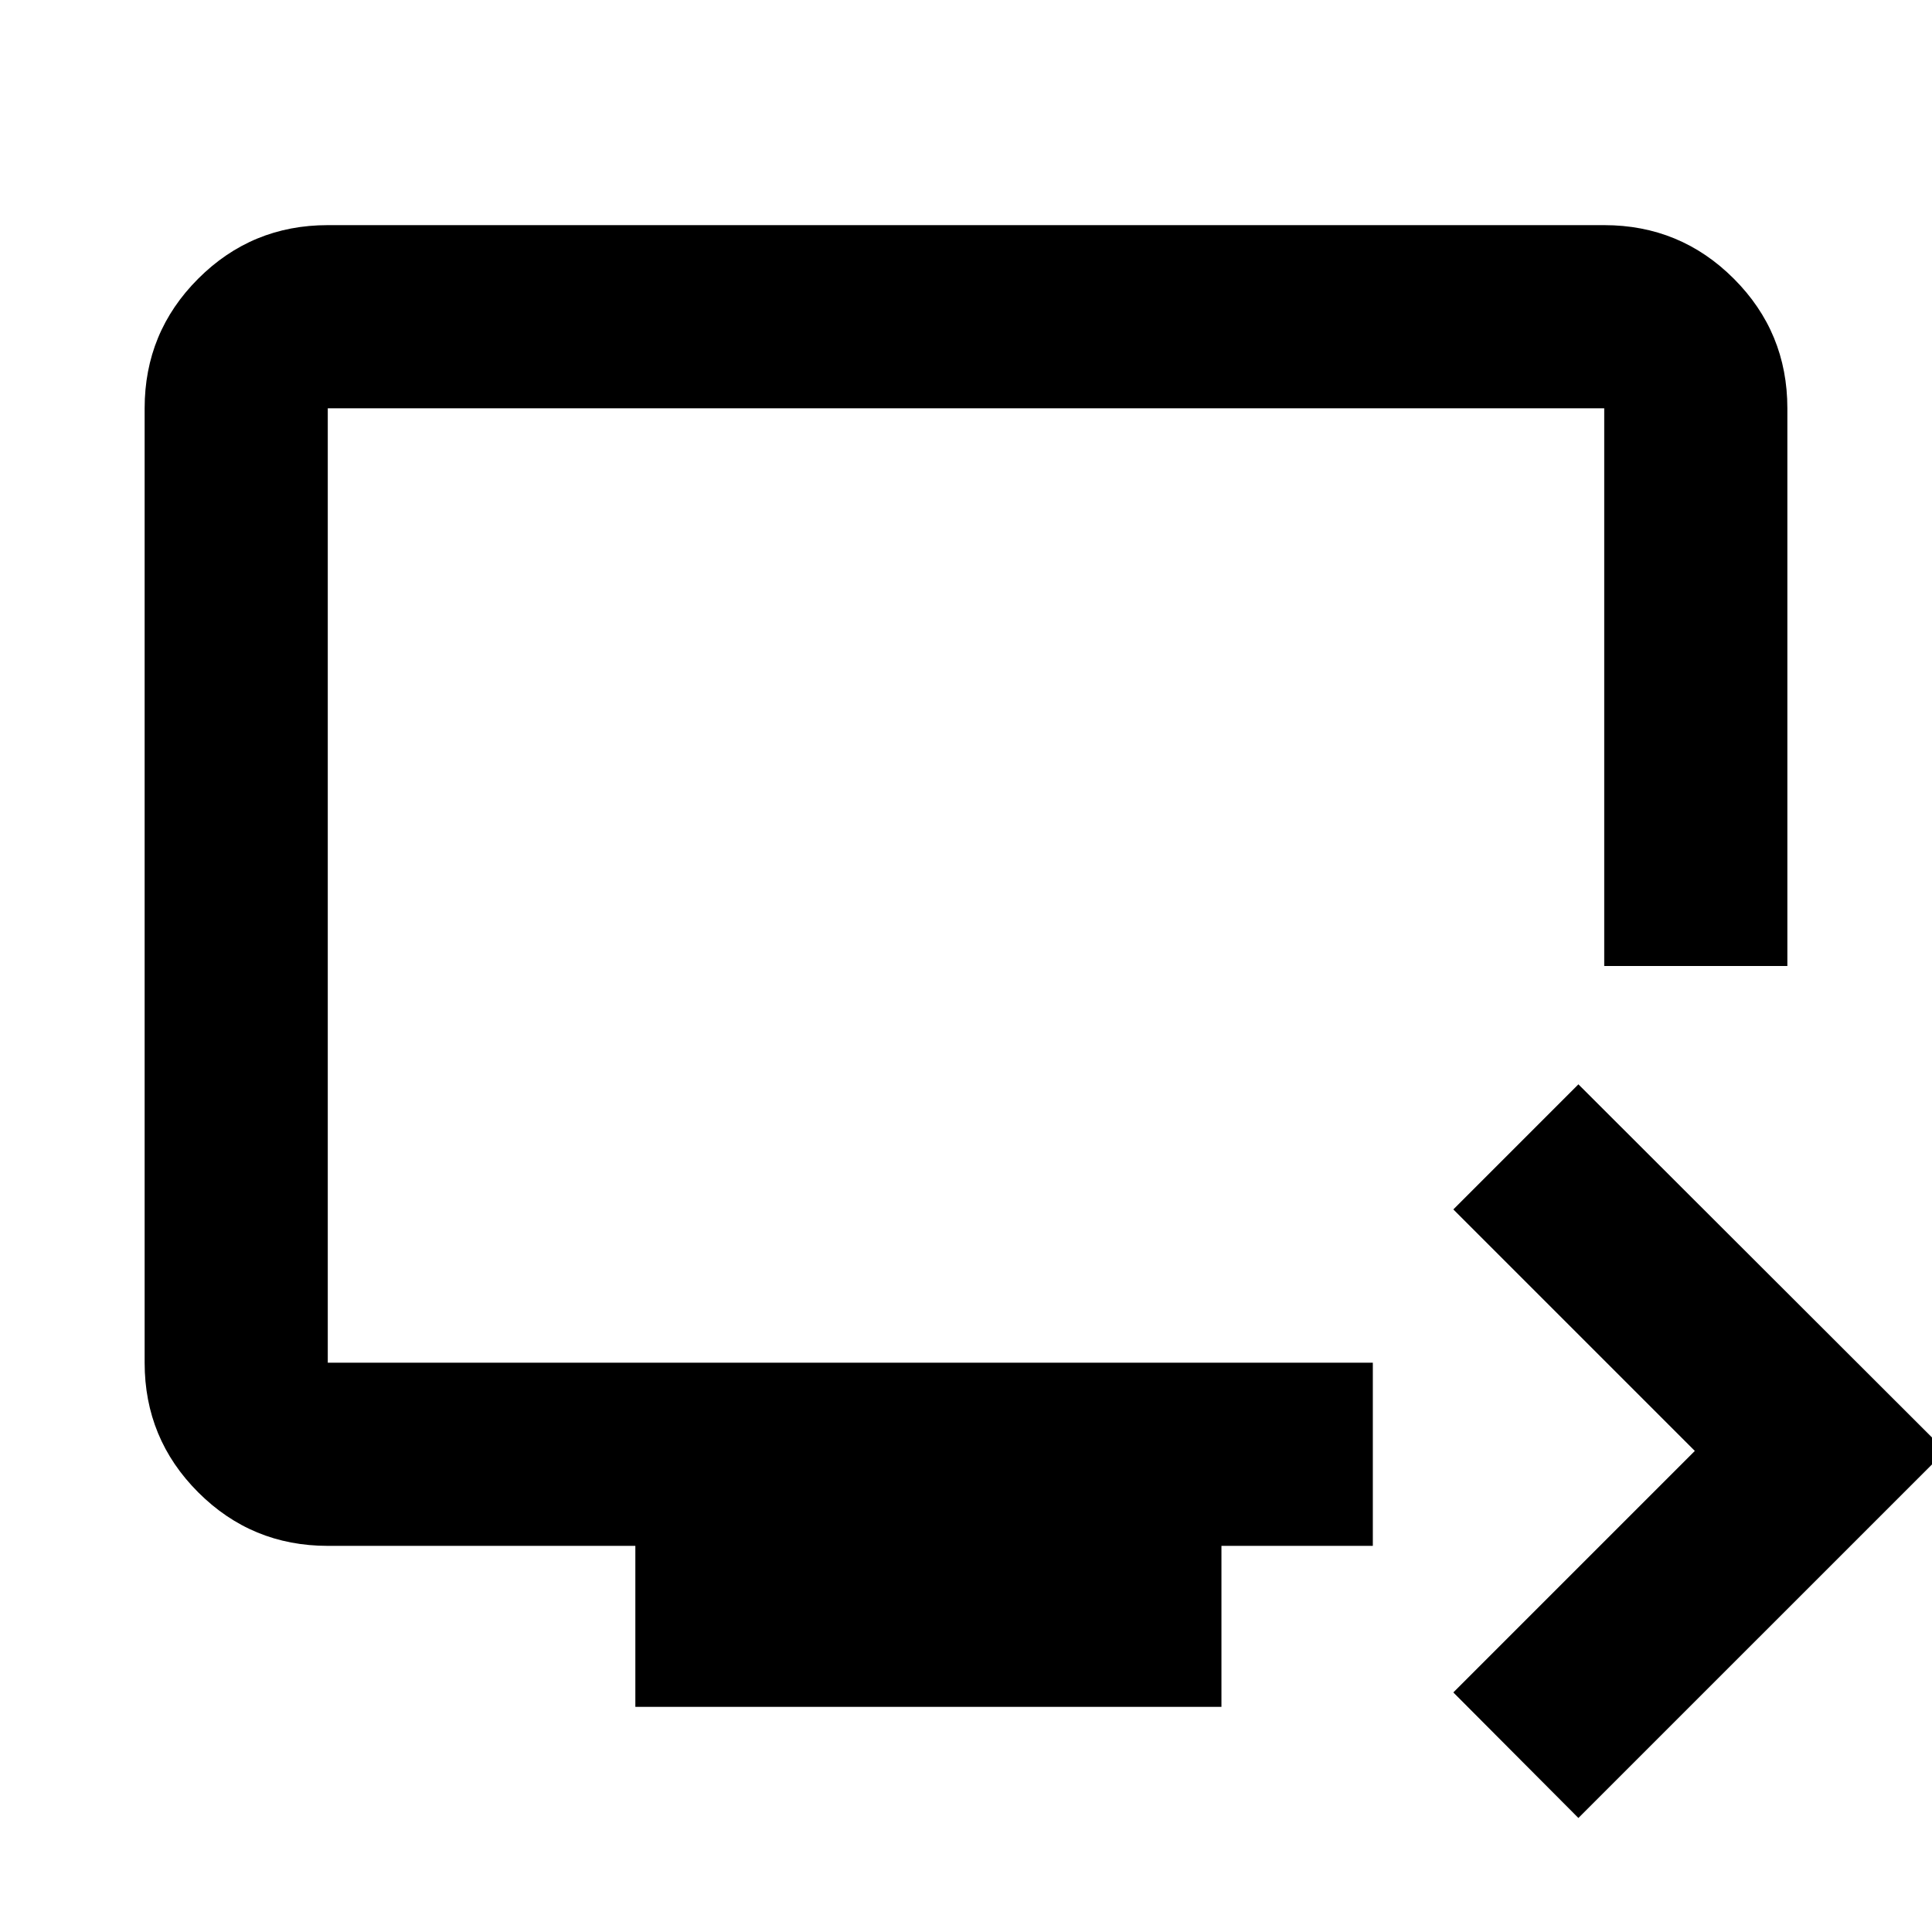 <svg xmlns="http://www.w3.org/2000/svg" height="24" viewBox="0 -960 960 960" width="24"><path d="m784.3-56.65-62.15-62.39 120-120-120-120 62.15-62.16 182.4 182.16L784.3-56.65Zm-468.6-55.22v-80H162.87q-37.78 0-64.39-26.61t-26.61-64.39v-474.26q0-37.78 26.61-64.39t64.39-26.61h634.26q37.78 0 64.39 26.61t26.61 64.39V-480h-91v-277.13H162.87v474.26h519.28v91h-75.22v80H315.7Zm-152.83-171v-474.26 474.26Z"/></svg>